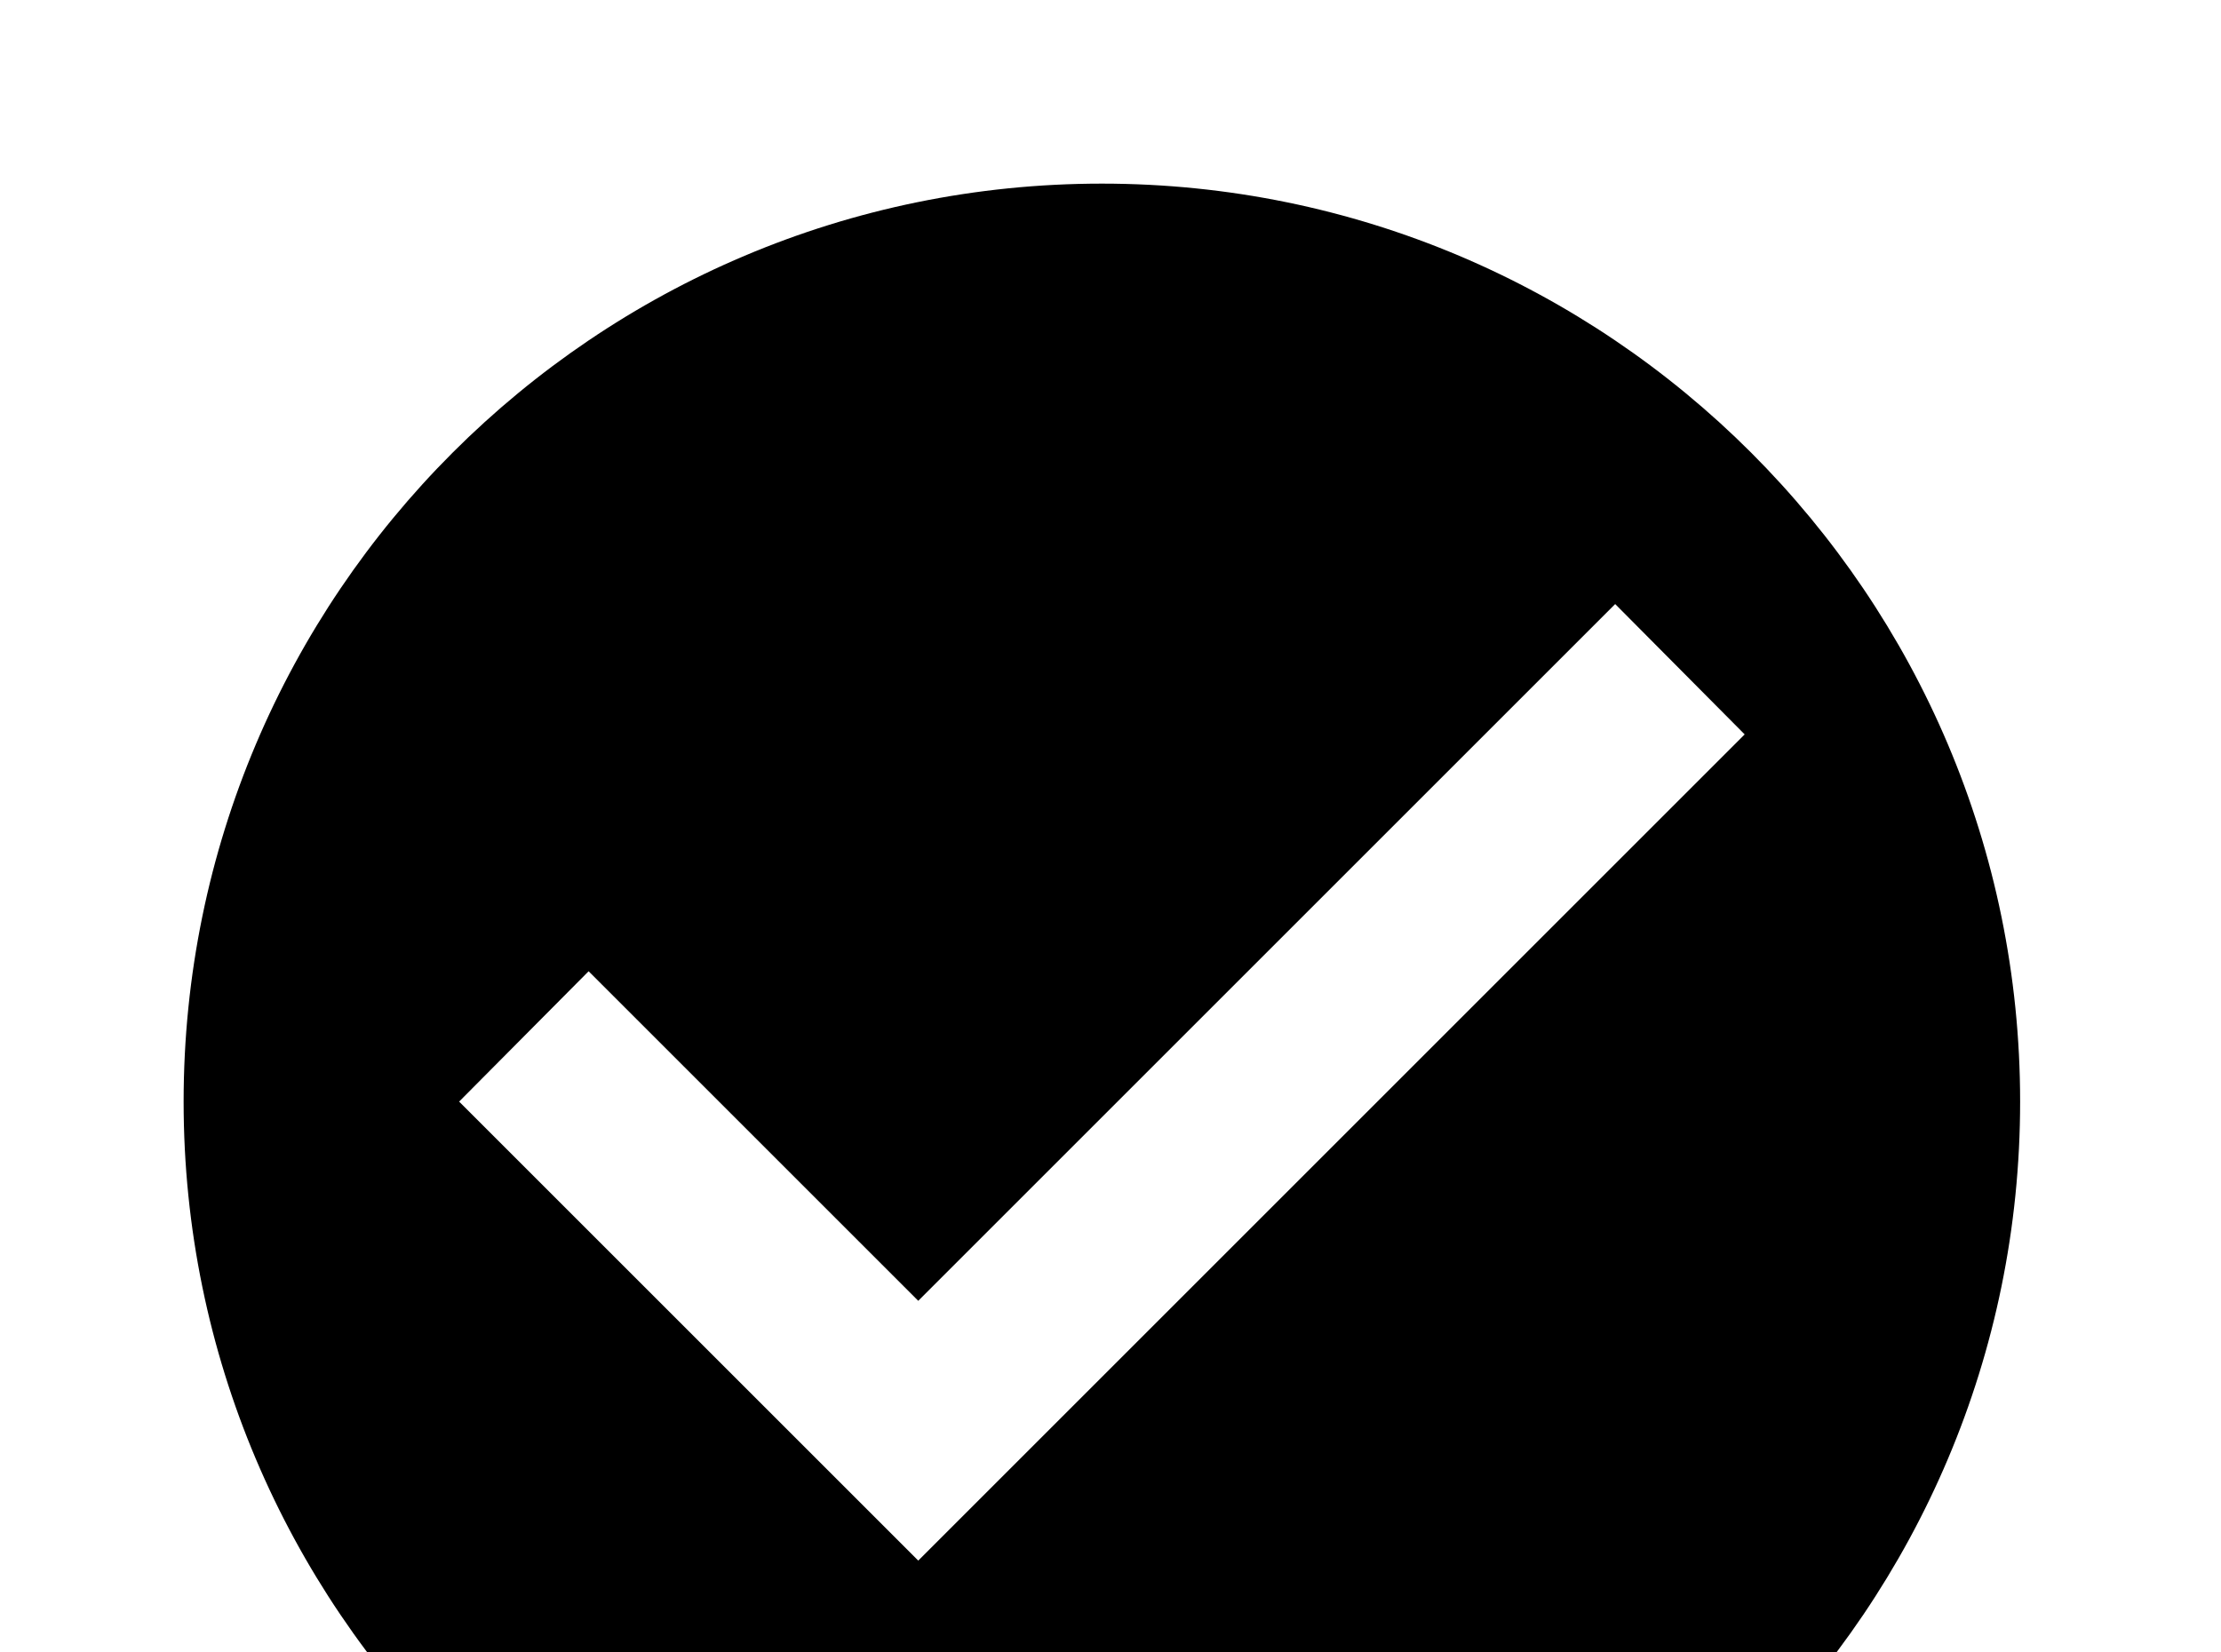 <!-- Generated by IcoMoon.io -->
<svg version="1.1" xmlns="http://www.w3.org/2000/svg" width="43" height="32" viewBox="0 0 43 32">
<title>checkbox-marked-circle</title>
<path d="M17.778 30.222l-8.889-8.889 2.507-2.524 6.382 6.382 13.493-13.493 2.507 2.524M21.333 3.556c-9.813 0-17.778 7.964-17.778 17.778s7.964 17.778 17.778 17.778 17.778-7.964 17.778-17.778-7.964-17.778-17.778-17.778z"></path>
</svg>
